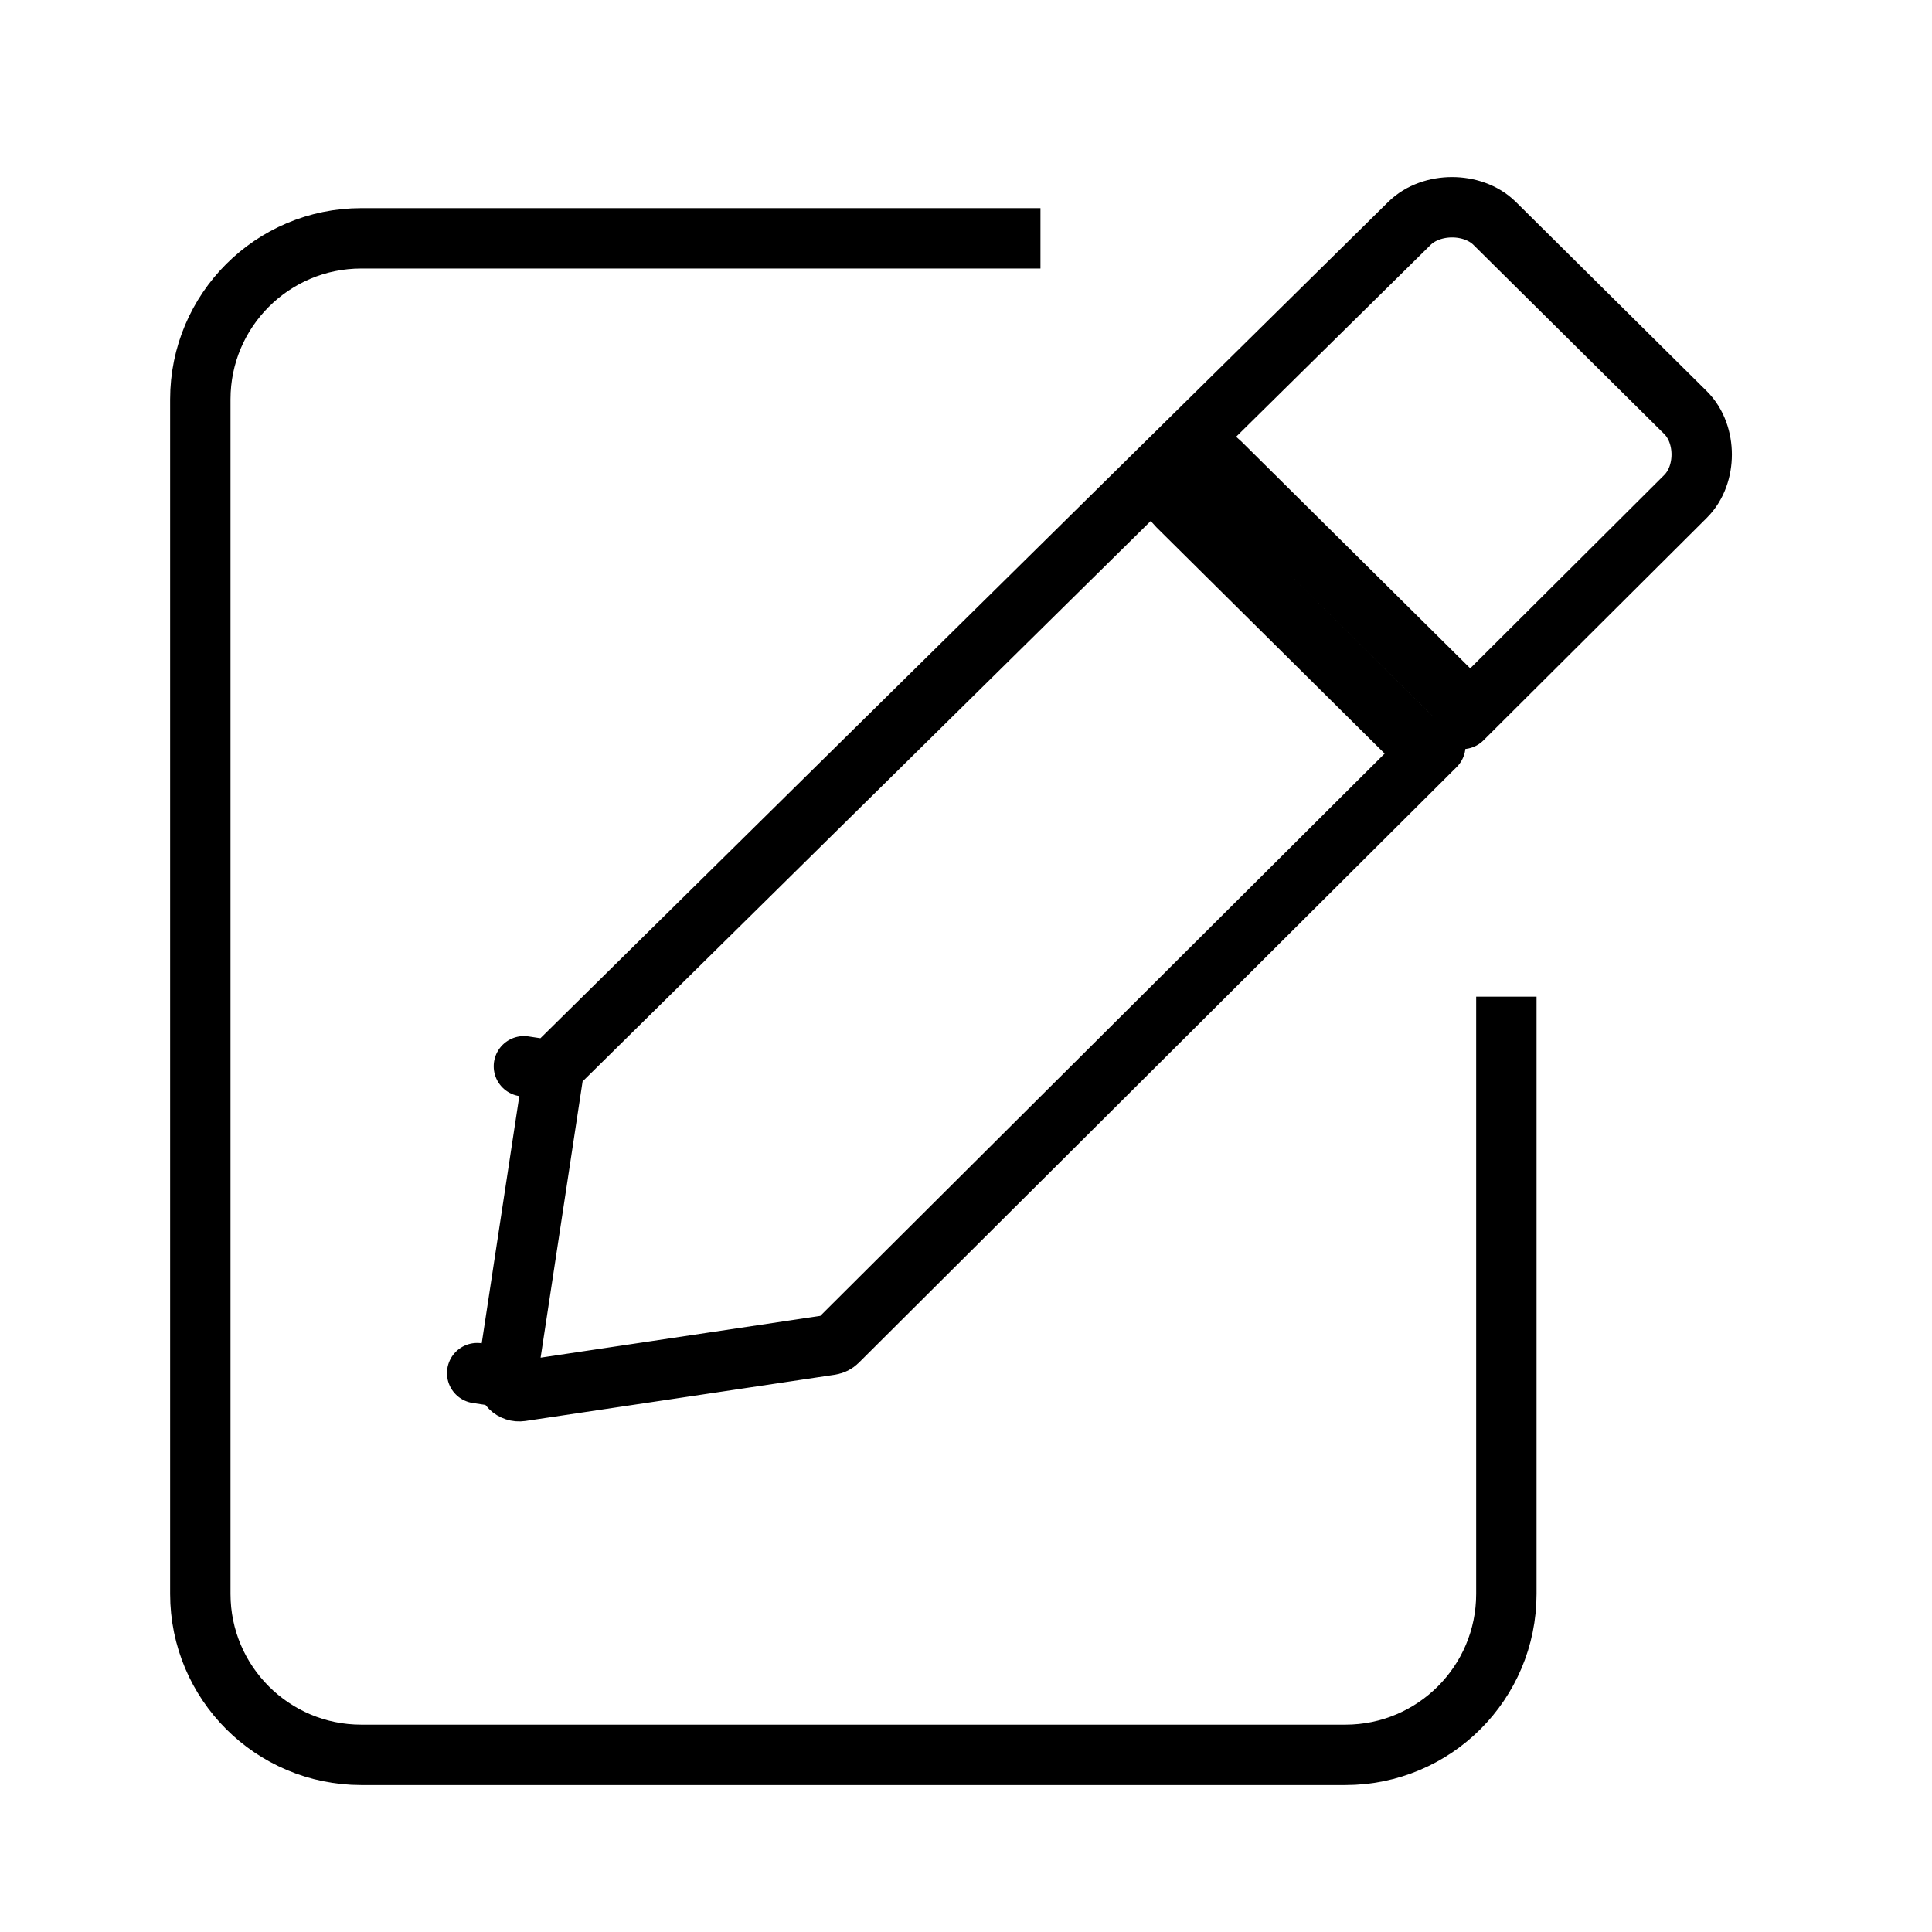 <svg width="48" height="48" viewBox="0 0 48 48" fill="none" xmlns="http://www.w3.org/2000/svg">
<path d="M30.316 11.503C30.022 11.211 29.547 11.213 29.255 11.508C28.964 11.802 28.966 12.277 29.26 12.568L35.054 18.313C35.221 18.478 35.445 18.549 35.661 18.526L20.806 33.327C20.76 33.372 20.7 33.403 20.634 33.413L12.944 34.562C12.846 34.576 12.748 34.544 12.68 34.476C12.613 34.41 12.583 34.318 12.597 34.228L11.855 34.115L12.597 34.228L13.756 26.603L13.016 26.491L13.756 26.603C13.765 26.542 13.794 26.485 13.84 26.44L35.014 5.553L35.015 5.552C35.295 5.275 35.696 5.149 36.075 5.149C36.455 5.149 36.855 5.274 37.135 5.551L41.876 10.251C42.154 10.527 42.278 10.921 42.278 11.293C42.278 11.664 42.154 12.057 41.876 12.334L41.875 12.335L36.328 17.862C36.352 17.642 36.279 17.415 36.11 17.247L30.316 11.503Z" stroke="black" stroke-width="1.5" stroke-miterlimit="10" stroke-linecap="round" stroke-linejoin="round"/>
<path d="M25.85 5.921H8.977C6.767 5.921 4.977 7.712 4.977 9.921V39.599C4.977 41.808 6.767 43.599 8.977 43.599H33.425C35.635 43.599 37.425 41.808 37.425 39.599V24.761" stroke="black" stroke-width="1.5"/>
</svg>
